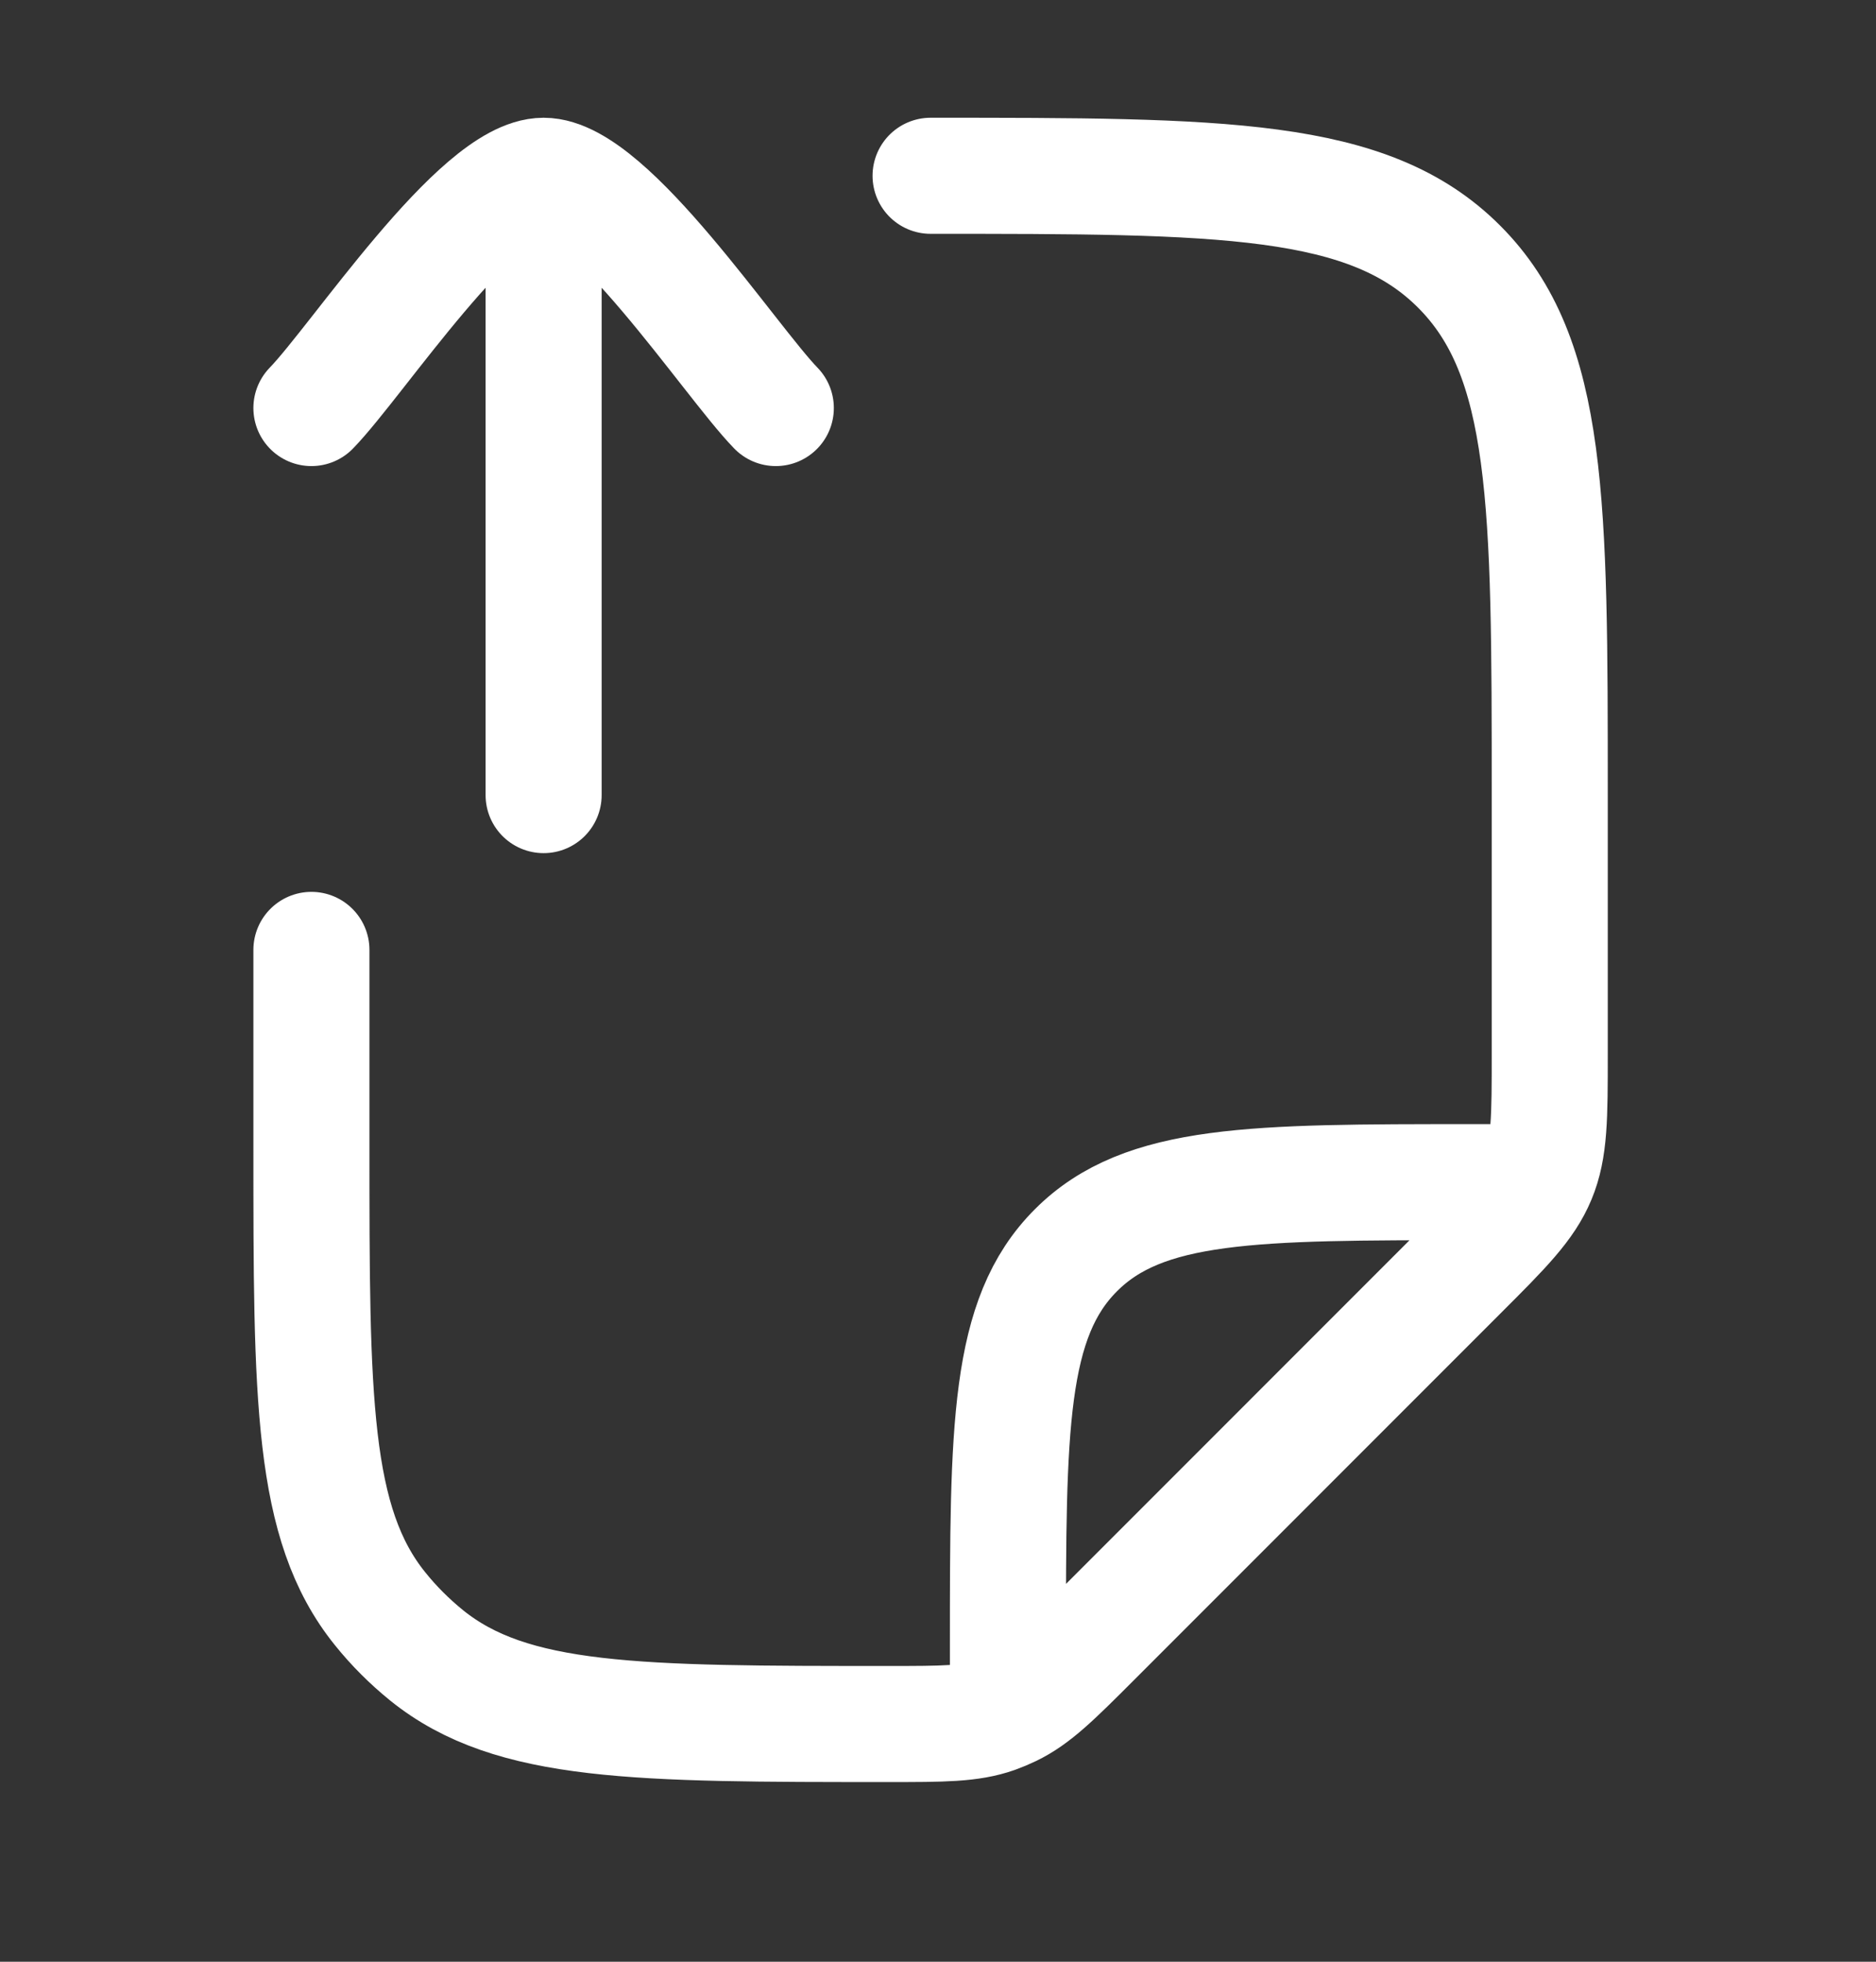 <svg width="22" height="23" viewBox="0 0 22 23" fill="none" xmlns="http://www.w3.org/2000/svg">
<rect x="0" y="0" width="22" height="23" fill="#333333" stroke="none"/>
<path d="M3.652 11.137V13.446C3.652 16.391 3.652 17.864 4.457 18.861C4.619 19.063 4.803 19.246 5.004 19.409C6.001 20.213 7.474 20.213 10.419 20.213C11.059 20.213 11.38 20.213 11.673 20.11C11.734 20.088 11.793 20.063 11.852 20.035C12.132 19.901 12.359 19.675 12.812 19.222L17.11 14.923C17.635 14.399 17.897 14.136 18.035 13.803C18.174 13.469 18.174 13.098 18.174 12.356V9.322C18.174 5.899 18.174 4.188 17.11 3.125C16.047 2.061 14.336 2.061 10.913 2.061M11.82 19.759V19.305C11.82 16.738 11.82 15.455 12.618 14.658C13.415 13.86 14.699 13.86 17.266 13.86H17.72" stroke="white" stroke-width="1.361" stroke-linecap="round" stroke-linejoin="round"/>
<path d="M9.098 4.784C8.562 4.233 7.138 2.061 6.375 2.061C5.612 2.061 4.188 4.233 3.652 4.784M6.375 2.969V9.322" stroke="white" stroke-width="1.361" stroke-linecap="round" stroke-linejoin="round"/>
</svg>
